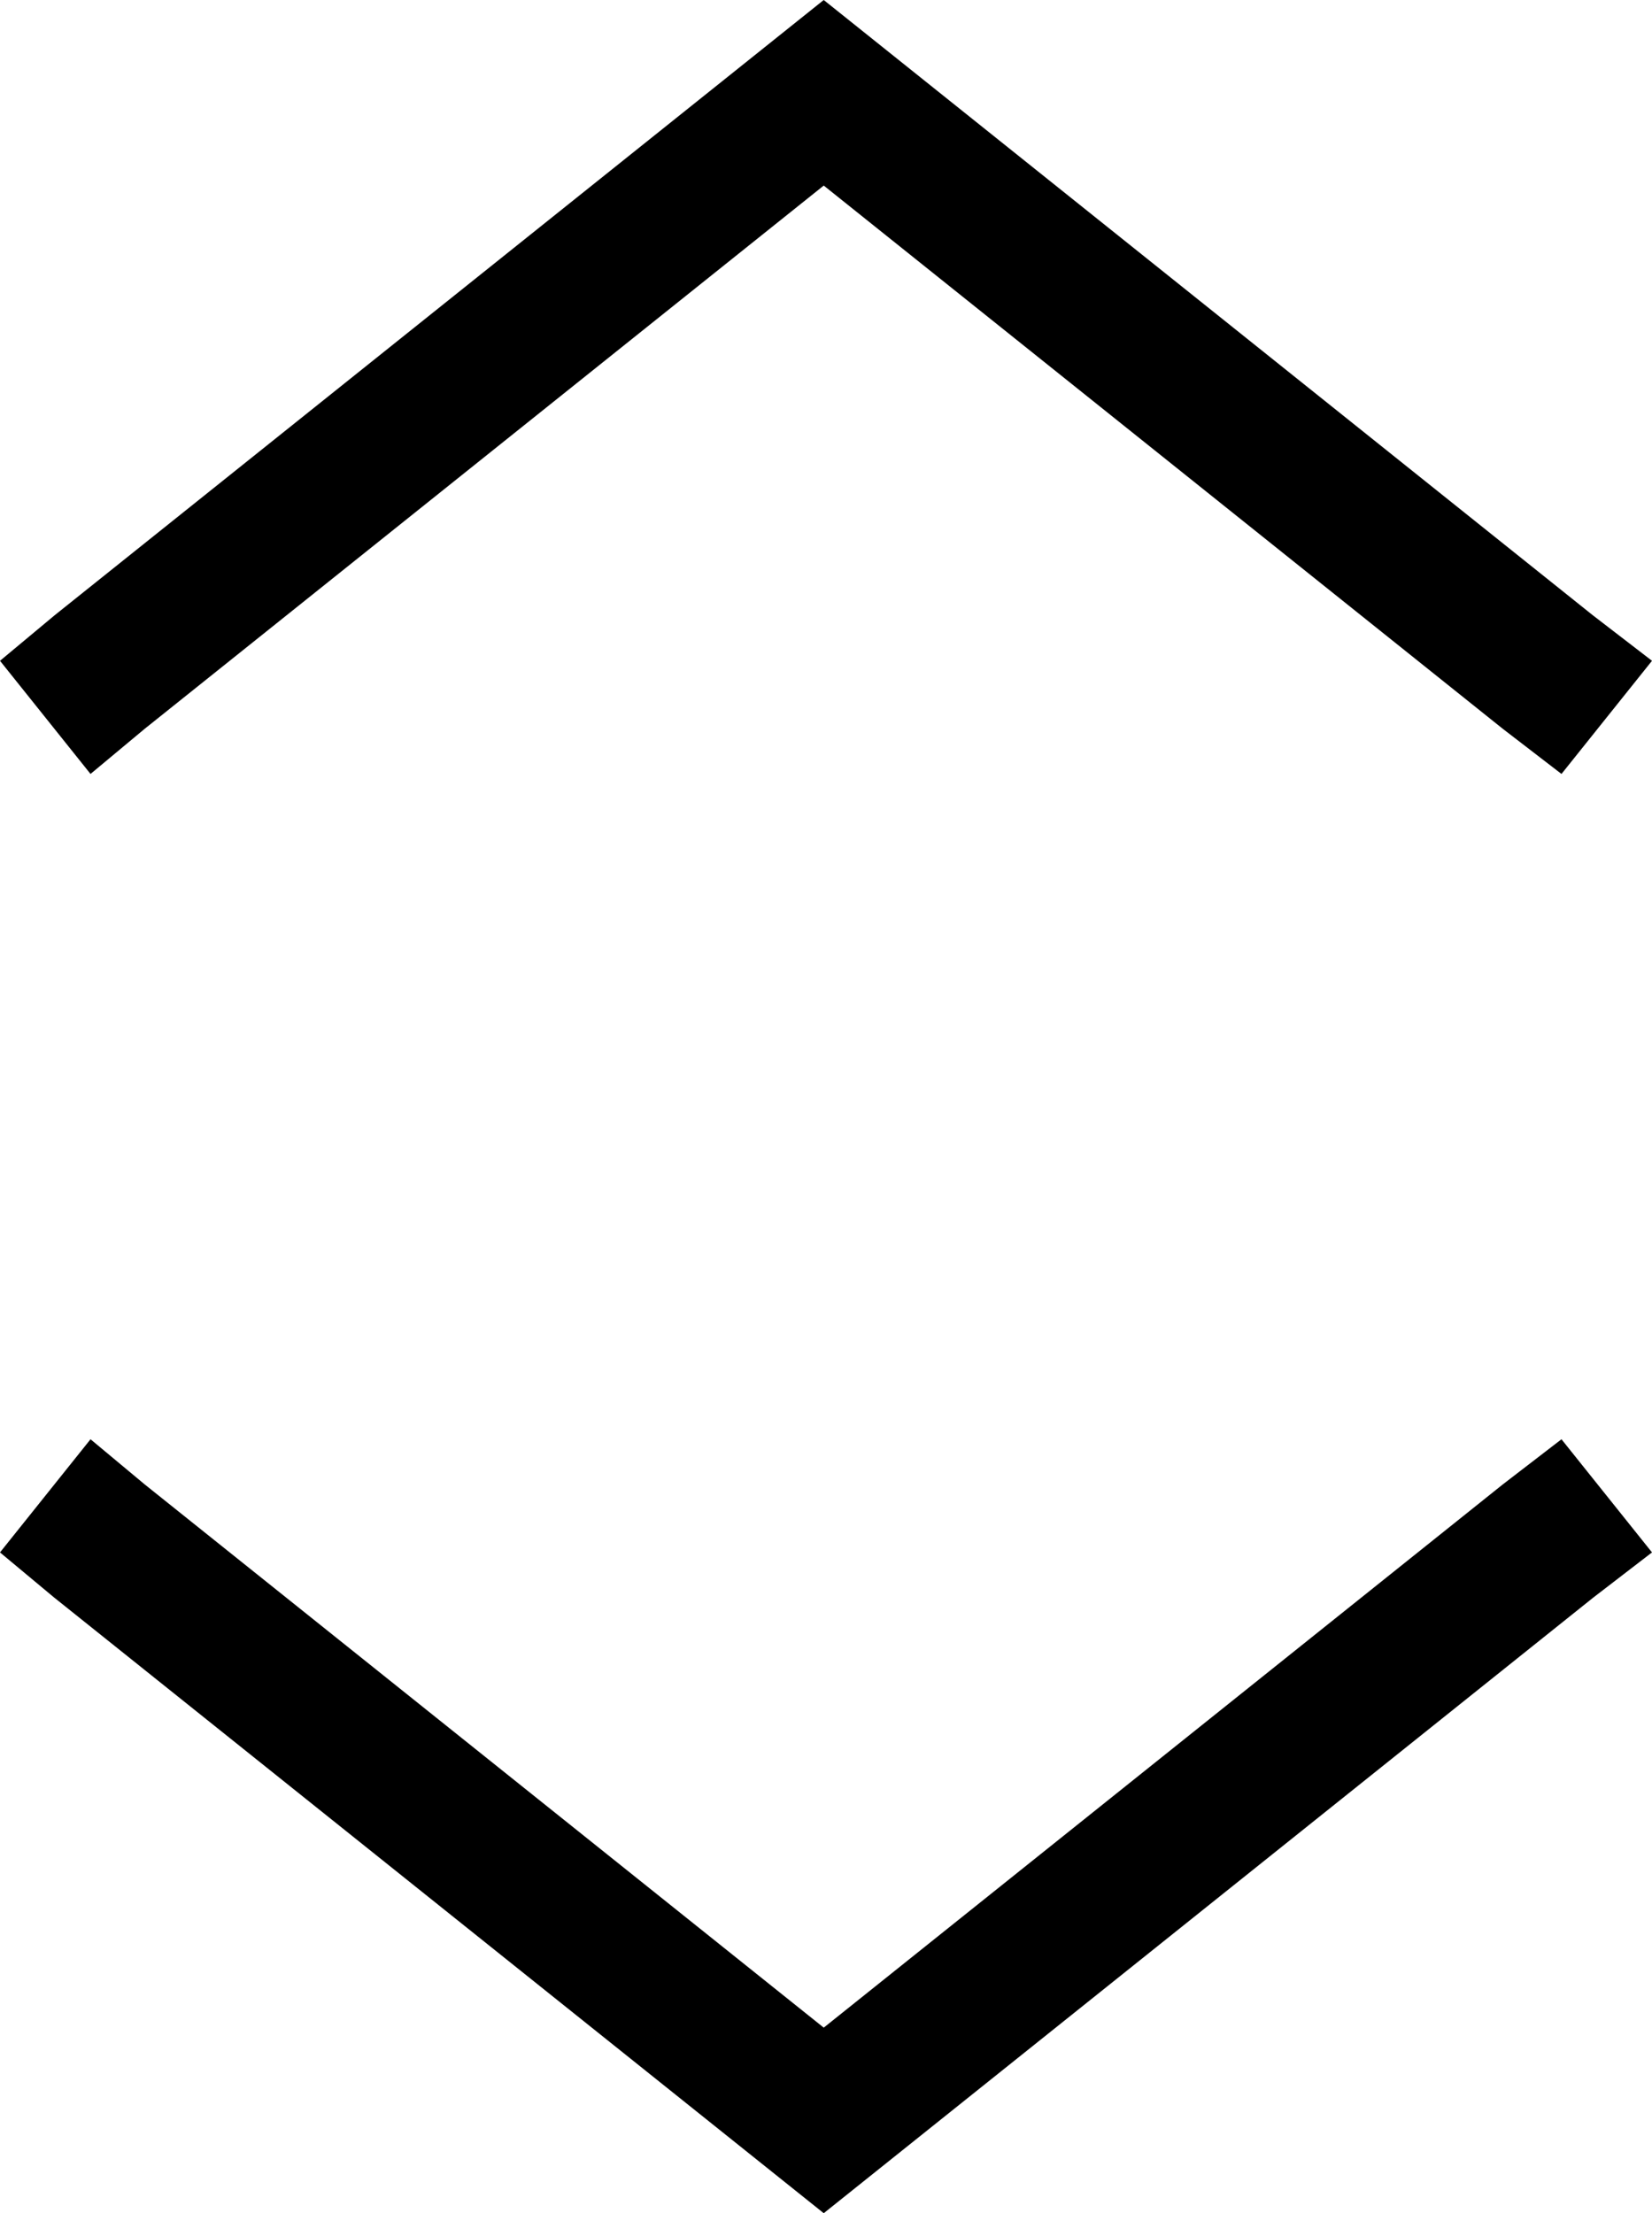 <svg xmlns="http://www.w3.org/2000/svg" viewBox="0 0 365 489">
  <path d="M 192 8 L 352 136 L 192 8 L 352 136 L 365 146 L 365 146 L 345 171 L 345 171 L 332 161 L 332 161 L 182 41 L 182 41 L 32 161 L 32 161 L 20 171 L 20 171 L 0 146 L 0 146 L 12 136 L 12 136 L 172 8 L 172 8 L 182 0 L 182 0 L 192 8 L 192 8 Z M 192 481 L 182 489 L 192 481 L 182 489 L 172 481 L 172 481 L 12 353 L 12 353 L 0 343 L 0 343 L 20 318 L 20 318 L 32 328 L 32 328 L 182 448 L 182 448 L 332 328 L 332 328 L 345 318 L 345 318 L 365 343 L 365 343 L 352 353 L 352 353 L 192 481 L 192 481 Z" />
</svg>
